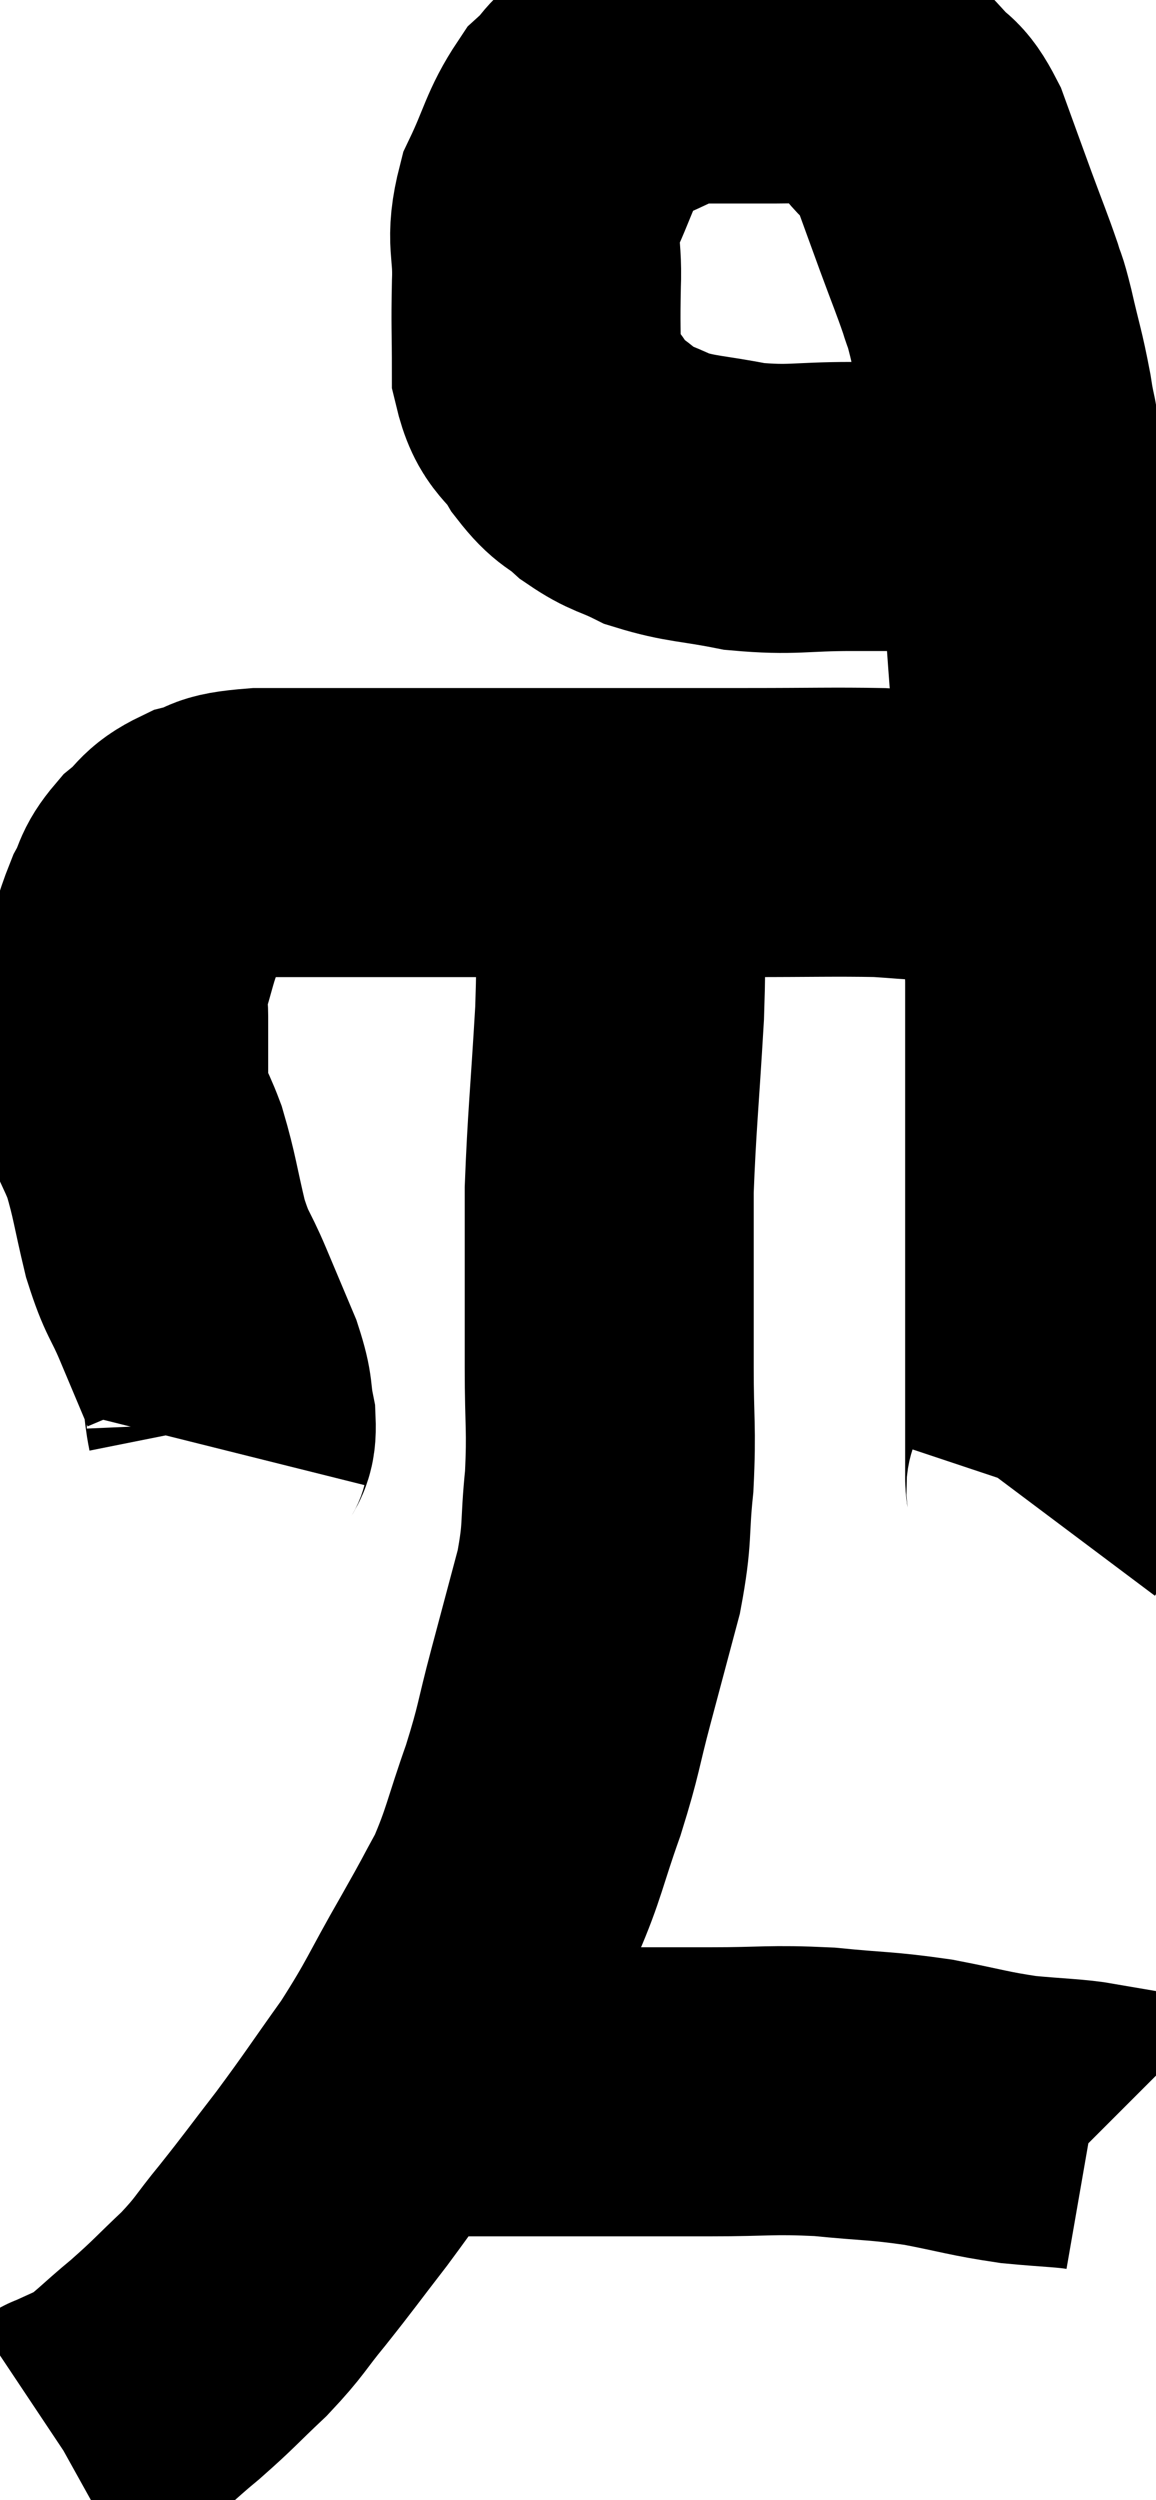 <svg xmlns="http://www.w3.org/2000/svg" viewBox="8.18 2.46 20 43.24" width="20" height="43.24"><path d="M 12.06 27.54 C 12.12 27.3, 12.195 27.405, 12.18 27.06 C 12.09 26.61, 12.165 26.67, 12 26.16 C 11.76 25.59, 11.76 25.59, 11.52 25.02 C 11.28 24.45, 11.25 24.54, 11.04 23.88 C 10.86 23.13, 10.86 22.995, 10.68 22.38 C 10.5 21.9, 10.41 21.855, 10.32 21.42 C 10.32 21.03, 10.32 20.985, 10.32 20.64 C 10.32 20.34, 10.32 20.34, 10.32 20.04 C 10.32 19.74, 10.23 19.875, 10.32 19.44 C 10.5 18.87, 10.5 18.75, 10.68 18.3 C 10.86 17.97, 10.785 17.94, 11.04 17.64 C 11.37 17.37, 11.295 17.295, 11.7 17.1 C 12.18 16.98, 11.895 16.92, 12.66 16.86 C 13.71 16.86, 13.725 16.86, 14.76 16.86 C 15.78 16.86, 15.645 16.86, 16.8 16.86 C 18.09 16.86, 18.3 16.86, 19.38 16.86 C 20.25 16.86, 20.115 16.86, 21.12 16.86 C 22.26 16.86, 22.59 16.845, 23.4 16.86 C 23.88 16.89, 23.925 16.905, 24.36 16.92 C 24.75 16.92, 24.84 16.92, 25.14 16.92 C 25.35 16.92, 25.41 16.92, 25.56 16.92 C 25.65 16.92, 25.62 16.92, 25.74 16.92 C 25.89 16.92, 25.965 16.92, 26.04 16.92 C 26.04 16.92, 26.04 16.92, 26.04 16.92 L 26.04 16.92" fill="none" stroke="black" stroke-width="5"></path><path d="M 25.74 11.1 C 25.26 11.16, 25.485 11.19, 24.78 11.22 C 23.85 11.22, 23.85 11.22, 22.92 11.22 C 21.99 11.22, 21.9 11.295, 21.06 11.22 C 20.31 11.07, 20.145 11.1, 19.56 10.92 C 19.14 10.71, 19.095 10.755, 18.72 10.5 C 18.39 10.2, 18.375 10.305, 18.06 9.9 C 17.76 9.39, 17.61 9.51, 17.46 8.88 C 17.46 8.13, 17.445 8.115, 17.46 7.38 C 17.49 6.66, 17.34 6.645, 17.52 5.94 C 17.85 5.25, 17.85 5.055, 18.18 4.56 C 18.51 4.26, 18.39 4.23, 18.84 3.96 C 19.41 3.72, 19.575 3.6, 19.98 3.48 C 20.22 3.48, 20.055 3.48, 20.46 3.48 C 21.03 3.48, 21.075 3.48, 21.6 3.48 C 22.08 3.48, 22.2 3.435, 22.56 3.48 C 22.8 3.57, 22.755 3.45, 23.04 3.66 C 23.37 3.99, 23.4 3.99, 23.7 4.32 C 23.97 4.65, 23.985 4.485, 24.24 4.98 C 24.48 5.64, 24.495 5.685, 24.72 6.3 C 24.93 6.87, 24.99 7.005, 25.14 7.44 C 25.23 7.74, 25.2 7.56, 25.32 8.04 C 25.47 8.7, 25.5 8.73, 25.62 9.36 C 25.71 9.96, 25.71 9.66, 25.8 10.56 C 25.89 11.76, 25.89 11.67, 25.98 12.96 C 26.07 14.34, 26.115 14.655, 26.16 15.72 C 26.16 16.47, 26.115 16.305, 26.16 17.22 C 26.25 18.3, 26.295 18.285, 26.34 19.38 C 26.34 20.49, 26.34 20.58, 26.34 21.6 C 26.34 22.53, 26.34 22.71, 26.34 23.46 C 26.34 24.03, 26.34 24, 26.34 24.6 C 26.34 25.23, 26.34 25.395, 26.34 25.86 C 26.34 26.16, 26.34 26.16, 26.34 26.46 C 26.34 26.76, 26.34 26.67, 26.34 27.06 C 26.34 27.54, 26.34 27.705, 26.34 28.02 C 26.34 28.17, 26.385 28.185, 26.34 28.32 L 26.16 28.56" fill="none" stroke="black" stroke-width="5"></path><path d="M 18.96 16.74 C 18.93 17.13, 18.915 16.71, 18.9 17.52 C 18.9 18.75, 18.945 18.6, 18.9 19.98 C 18.81 21.51, 18.765 21.87, 18.72 23.04 C 18.72 23.85, 18.72 23.895, 18.72 24.66 C 18.72 25.38, 18.72 25.245, 18.72 26.1 C 18.72 27.09, 18.765 27.15, 18.72 28.08 C 18.63 28.95, 18.705 28.935, 18.54 29.82 C 18.3 30.72, 18.3 30.72, 18.06 31.62 C 17.82 32.52, 17.865 32.505, 17.58 33.42 C 17.25 34.35, 17.25 34.515, 16.92 35.28 C 16.59 35.88, 16.71 35.685, 16.26 36.48 C 15.69 37.47, 15.705 37.545, 15.12 38.46 C 14.52 39.3, 14.475 39.39, 13.92 40.14 C 13.41 40.8, 13.365 40.875, 12.9 41.46 C 12.48 41.97, 12.525 41.985, 12.06 42.48 C 11.55 42.96, 11.55 42.99, 11.04 43.44 C 10.53 43.86, 10.44 43.995, 10.02 44.28 C 9.69 44.43, 9.525 44.505, 9.36 44.58 C 9.36 44.58, 9.405 44.55, 9.36 44.58 L 9.18 44.7" fill="none" stroke="black" stroke-width="5"></path><path d="M 14.34 38.58 C 14.64 38.61, 14.595 38.625, 14.94 38.64 C 15.33 38.64, 15.18 38.64, 15.72 38.64 C 16.41 38.64, 16.455 38.64, 17.1 38.64 C 17.7 38.64, 17.46 38.64, 18.3 38.64 C 19.38 38.64, 19.425 38.64, 20.46 38.64 C 21.45 38.64, 21.495 38.595, 22.44 38.64 C 23.34 38.73, 23.4 38.7, 24.24 38.82 C 25.02 38.97, 25.095 39.015, 25.8 39.12 C 26.43 39.18, 26.715 39.18, 27.06 39.24 L 27.18 39.36" fill="none" stroke="black" stroke-width="5"></path></svg>